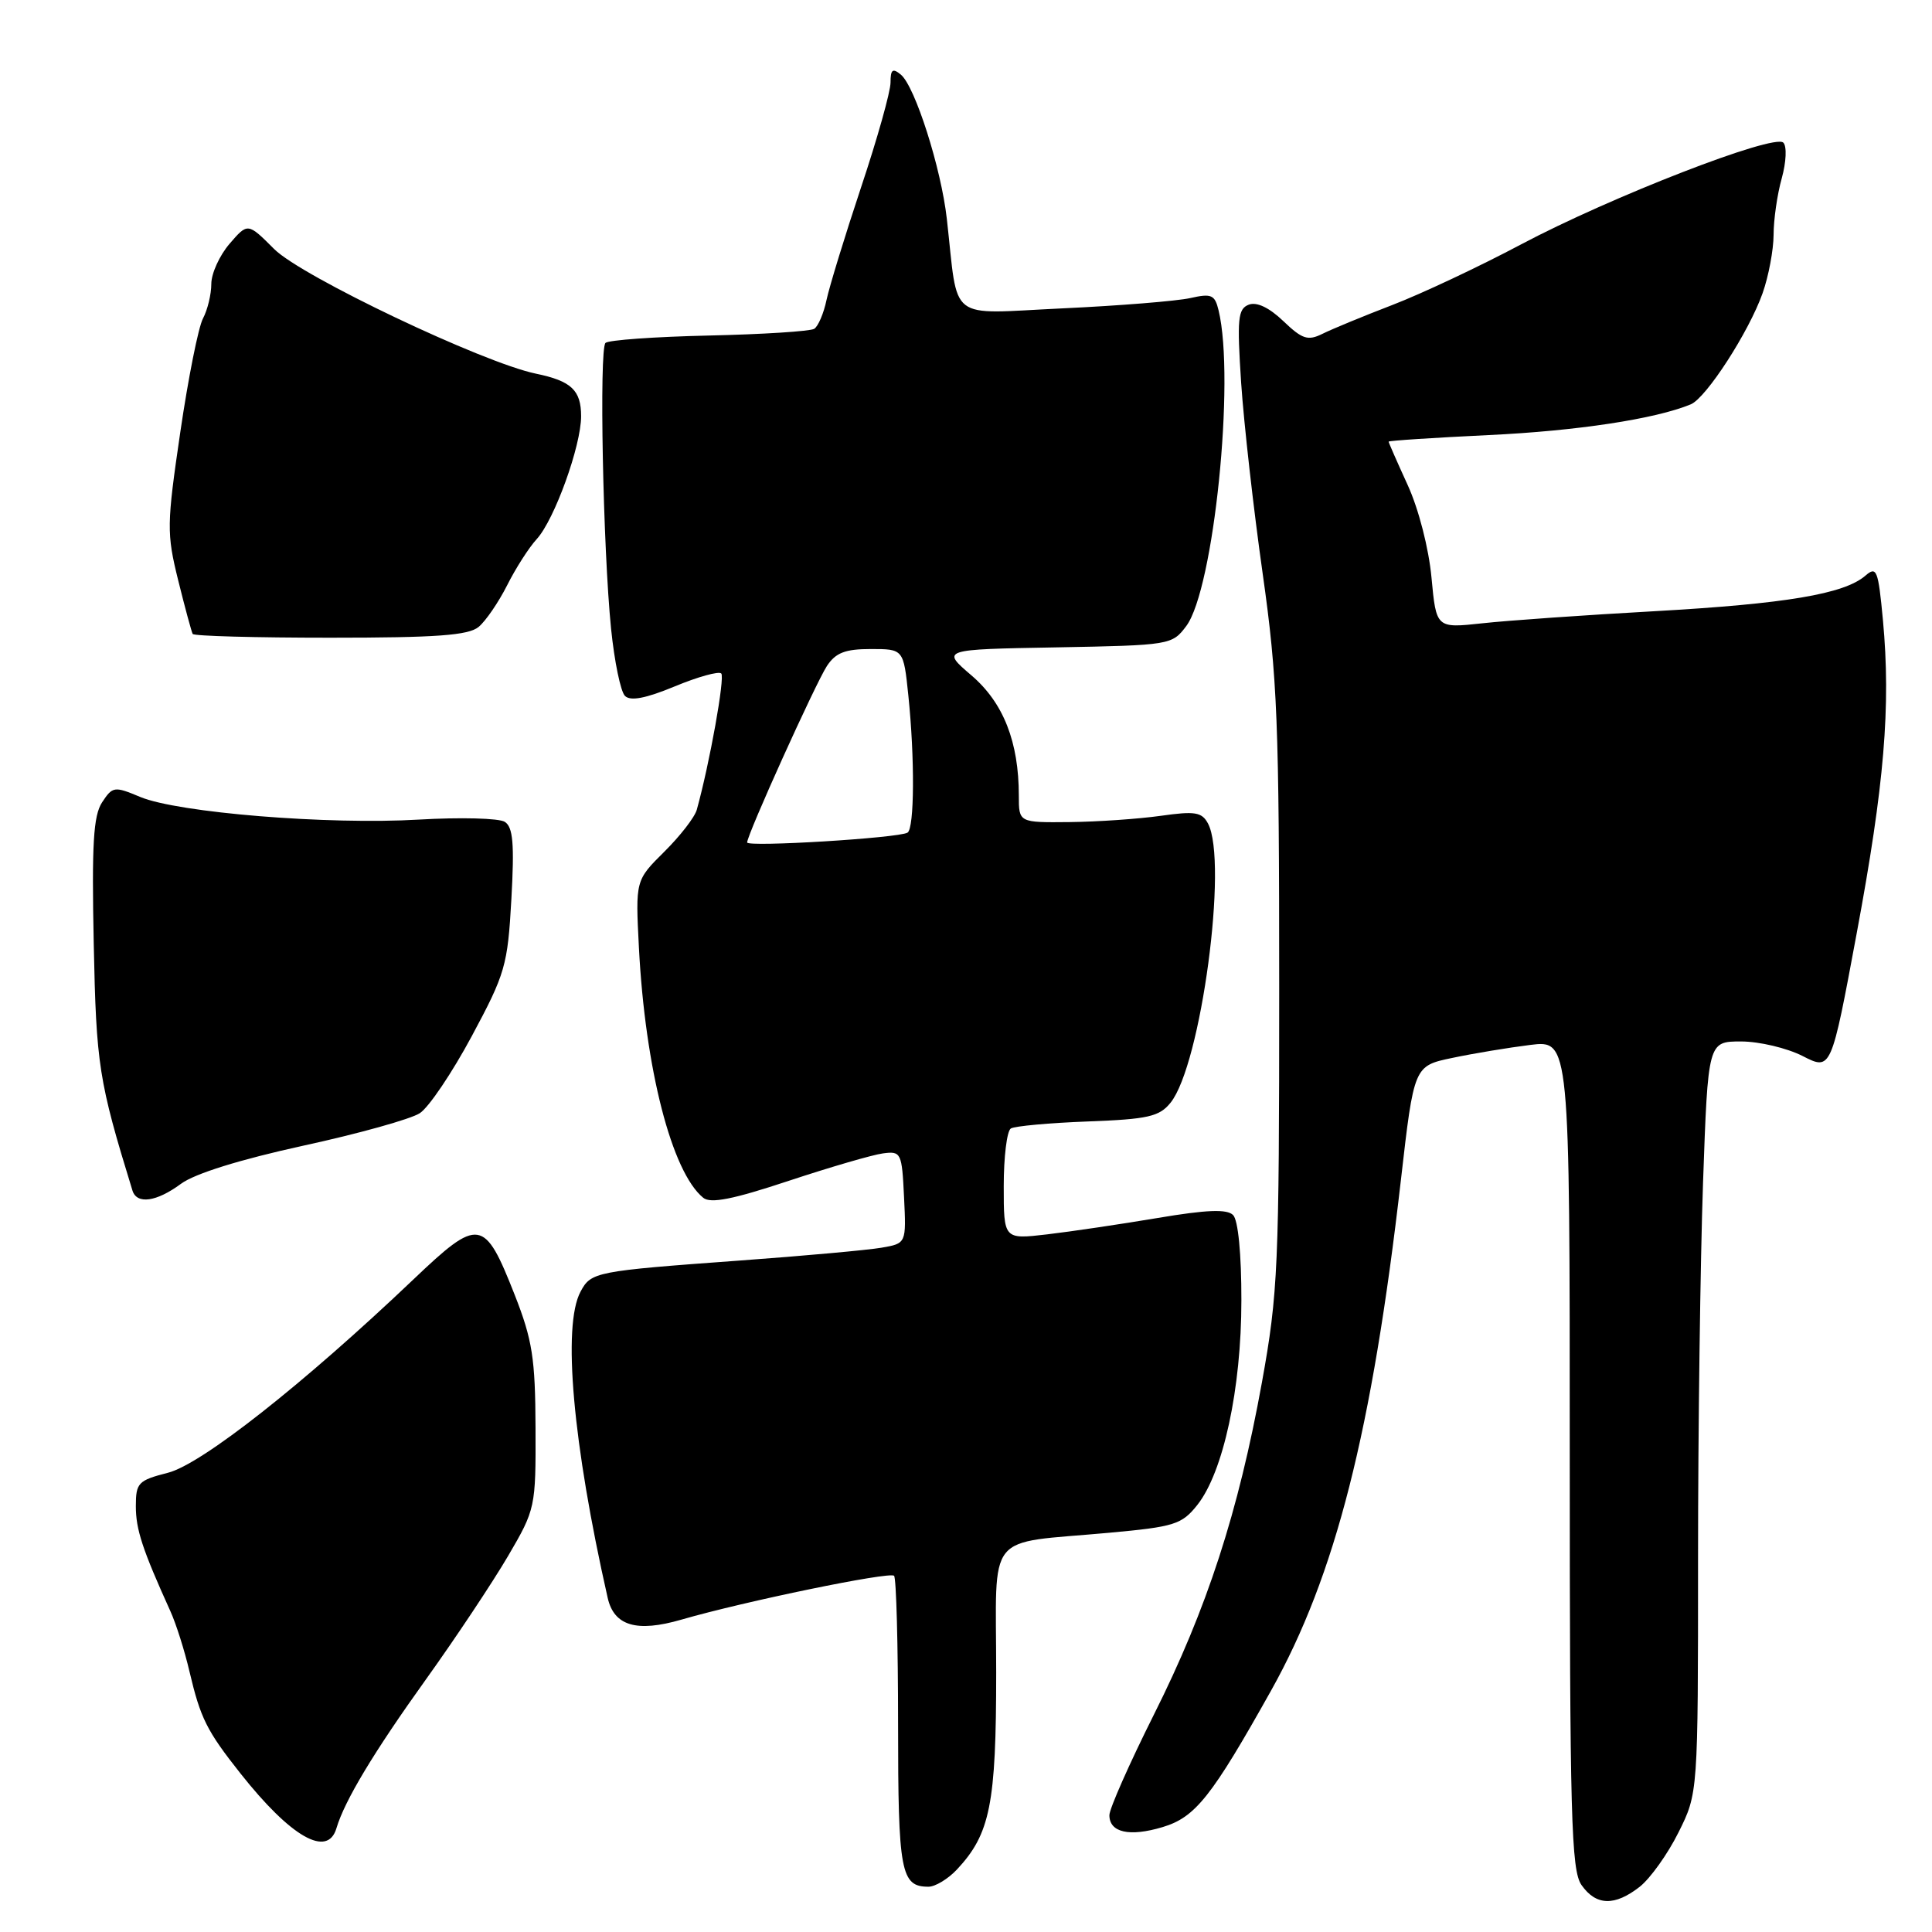 <?xml version="1.0" encoding="UTF-8" standalone="no"?>
<!DOCTYPE svg PUBLIC "-//W3C//DTD SVG 1.1//EN" "http://www.w3.org/Graphics/SVG/1.1/DTD/svg11.dtd" >
<svg xmlns="http://www.w3.org/2000/svg" xmlns:xlink="http://www.w3.org/1999/xlink" version="1.1" viewBox="0 0 256 256">
 <g >
 <path fill="currentColor"
d=" M 217.28 250.00 C 218.68 248.89 220.99 245.66 222.41 242.80 C 225.00 237.61 225.00 237.61 225.00 206.55 C 225.00 189.47 225.30 167.06 225.66 156.75 C 226.32 138.00 226.32 138.00 230.70 138.00 C 233.11 138.00 236.78 138.87 238.86 139.93 C 242.64 141.86 242.64 141.86 246.02 123.68 C 249.69 104.00 250.56 93.60 249.50 82.18 C 248.87 75.48 248.67 74.98 247.16 76.29 C 244.35 78.71 236.61 80.01 219.20 80.99 C 210.02 81.50 199.76 82.22 196.41 82.59 C 190.31 83.25 190.31 83.25 189.68 76.53 C 189.32 72.66 187.98 67.45 186.53 64.28 C 185.14 61.24 184.00 58.65 184.00 58.52 C 184.00 58.39 189.96 58.00 197.25 57.65 C 208.94 57.10 219.33 55.52 224.03 53.58 C 226.08 52.74 231.74 43.97 233.55 38.86 C 234.35 36.60 235.00 33.12 235.01 31.12 C 235.01 29.13 235.49 25.76 236.09 23.63 C 236.69 21.46 236.78 19.38 236.30 18.90 C 235.08 17.68 213.43 26.08 201.50 32.41 C 196.00 35.33 188.35 38.93 184.50 40.41 C 180.65 41.89 176.48 43.61 175.24 44.23 C 173.30 45.19 172.56 44.95 170.05 42.55 C 168.17 40.75 166.52 39.97 165.47 40.37 C 164.02 40.93 163.90 42.24 164.46 50.75 C 164.82 56.11 166.10 67.47 167.31 76.00 C 169.27 89.84 169.50 95.72 169.50 131.00 C 169.50 167.83 169.35 171.36 167.21 183.18 C 164.10 200.34 159.93 213.18 152.89 227.21 C 149.65 233.68 147.00 239.67 147.00 240.52 C 147.00 242.82 149.66 243.42 154.05 242.10 C 158.39 240.80 160.53 238.11 168.43 224.00 C 176.96 208.75 181.80 189.70 185.63 156.33 C 187.36 141.24 187.36 141.24 192.43 140.18 C 195.22 139.59 199.86 138.82 202.75 138.46 C 208.00 137.81 208.00 137.81 208.00 192.68 C 208.00 240.73 208.19 247.83 209.56 249.78 C 211.49 252.53 213.96 252.60 217.28 250.00 Z  M 126.78 247.74 C 131.21 243.01 132.00 239.08 132.00 221.61 C 132.00 202.59 130.36 204.62 146.95 203.10 C 155.62 202.31 156.59 202.00 158.64 199.43 C 162.09 195.09 164.49 184.01 164.49 172.30 C 164.50 166.18 164.06 161.66 163.39 161.00 C 162.59 160.19 159.90 160.29 153.39 161.39 C 148.50 162.21 141.91 163.19 138.75 163.56 C 133.00 164.23 133.00 164.23 133.00 157.17 C 133.00 153.29 133.42 149.86 133.94 149.53 C 134.46 149.21 139.05 148.79 144.13 148.60 C 152.11 148.30 153.62 147.96 155.10 146.12 C 159.14 141.13 162.76 114.15 160.06 109.11 C 159.25 107.60 158.33 107.46 153.81 108.10 C 150.89 108.51 145.46 108.89 141.75 108.93 C 135.00 109.00 135.00 109.00 135.00 105.44 C 135.00 98.31 132.96 93.12 128.73 89.50 C 124.70 86.05 124.70 86.05 140.00 85.78 C 155.07 85.50 155.31 85.46 157.19 82.95 C 160.83 78.07 163.68 50.27 161.47 41.13 C 160.97 39.05 160.53 38.86 157.70 39.50 C 155.94 39.89 148.33 40.51 140.79 40.86 C 125.34 41.58 127.03 42.88 125.46 29.00 C 124.71 22.31 121.25 11.45 119.37 9.89 C 118.28 8.99 118.00 9.20 118.00 10.94 C 118.00 12.14 116.25 18.38 114.10 24.81 C 111.96 31.24 109.90 37.96 109.52 39.74 C 109.15 41.52 108.41 43.24 107.89 43.57 C 107.36 43.90 101.07 44.30 93.92 44.46 C 86.77 44.62 80.61 45.06 80.23 45.44 C 79.38 46.28 79.90 72.69 80.97 83.31 C 81.41 87.63 82.23 91.63 82.81 92.21 C 83.53 92.93 85.55 92.55 89.41 90.95 C 92.47 89.68 95.24 88.91 95.57 89.24 C 96.08 89.74 94.03 101.16 92.33 107.29 C 92.06 108.28 90.12 110.78 88.02 112.86 C 84.20 116.65 84.20 116.65 84.66 125.57 C 85.49 141.60 89.01 155.31 93.18 158.71 C 94.15 159.51 97.12 158.92 104.50 156.47 C 110.00 154.65 115.62 153.01 117.00 152.83 C 119.40 152.51 119.51 152.74 119.79 158.63 C 120.09 164.76 120.09 164.76 116.79 165.33 C 114.98 165.64 106.53 166.41 98.00 167.03 C 78.85 168.43 78.32 168.53 76.92 171.16 C 74.51 175.66 75.89 191.27 80.52 211.72 C 81.36 215.44 84.36 216.33 90.29 214.61 C 98.67 212.18 117.89 208.22 118.47 208.80 C 118.76 209.09 119.00 217.94 119.00 228.47 C 119.00 248.08 119.36 250.00 123.03 250.00 C 123.92 250.00 125.61 248.98 126.78 247.74 Z  M 44.58 242.25 C 45.66 238.60 49.53 232.16 56.46 222.50 C 60.40 217.00 65.28 209.66 67.31 206.20 C 70.95 199.98 71.00 199.75 70.96 189.20 C 70.93 179.99 70.54 177.54 68.21 171.60 C 64.18 161.36 63.48 161.25 54.77 169.54 C 40.23 183.37 26.72 194.02 22.25 195.15 C 18.31 196.16 18.00 196.48 18.00 199.58 C 18.00 202.66 18.86 205.29 22.58 213.50 C 23.33 215.15 24.47 218.75 25.11 221.50 C 26.57 227.69 27.39 229.34 31.87 235.00 C 38.55 243.44 43.41 246.21 44.58 242.25 Z  M 23.98 156.86 C 25.80 155.51 31.82 153.64 40.18 151.81 C 47.50 150.22 54.45 148.28 55.63 147.50 C 56.82 146.73 59.91 142.14 62.51 137.30 C 66.95 129.03 67.27 127.93 67.76 119.15 C 68.17 111.81 67.98 109.60 66.89 108.90 C 66.13 108.41 61.00 108.28 55.50 108.60 C 43.52 109.31 23.58 107.69 18.58 105.60 C 15.15 104.16 14.92 104.20 13.53 106.31 C 12.37 108.08 12.15 111.85 12.42 125.01 C 12.75 141.16 13.07 143.20 17.55 157.75 C 18.13 159.62 20.73 159.26 23.98 156.86 Z  M 63.42 83.07 C 64.37 82.28 66.06 79.80 67.19 77.57 C 68.31 75.33 70.08 72.56 71.13 71.42 C 73.47 68.85 77.00 59.08 77.00 55.15 C 77.00 51.70 75.70 50.48 71.00 49.51 C 63.97 48.05 39.95 36.62 36.34 33.01 C 32.83 29.50 32.83 29.50 30.41 32.31 C 29.09 33.85 28.00 36.24 28.00 37.62 C 28.00 39.00 27.50 41.06 26.90 42.19 C 26.29 43.32 24.94 50.10 23.89 57.26 C 22.09 69.53 22.07 70.66 23.61 76.89 C 24.51 80.53 25.38 83.72 25.53 84.00 C 25.69 84.28 33.89 84.50 43.75 84.50 C 57.85 84.50 62.06 84.19 63.42 83.07 Z  M 99.00 111.63 C 99.00 110.59 108.05 90.58 109.57 88.25 C 110.73 86.49 111.99 86.00 115.38 86.00 C 119.72 86.00 119.72 86.00 120.36 92.15 C 121.22 100.44 121.17 109.78 120.25 110.33 C 119.04 111.05 99.00 112.27 99.00 111.63 Z "/>
</g>
</svg>
